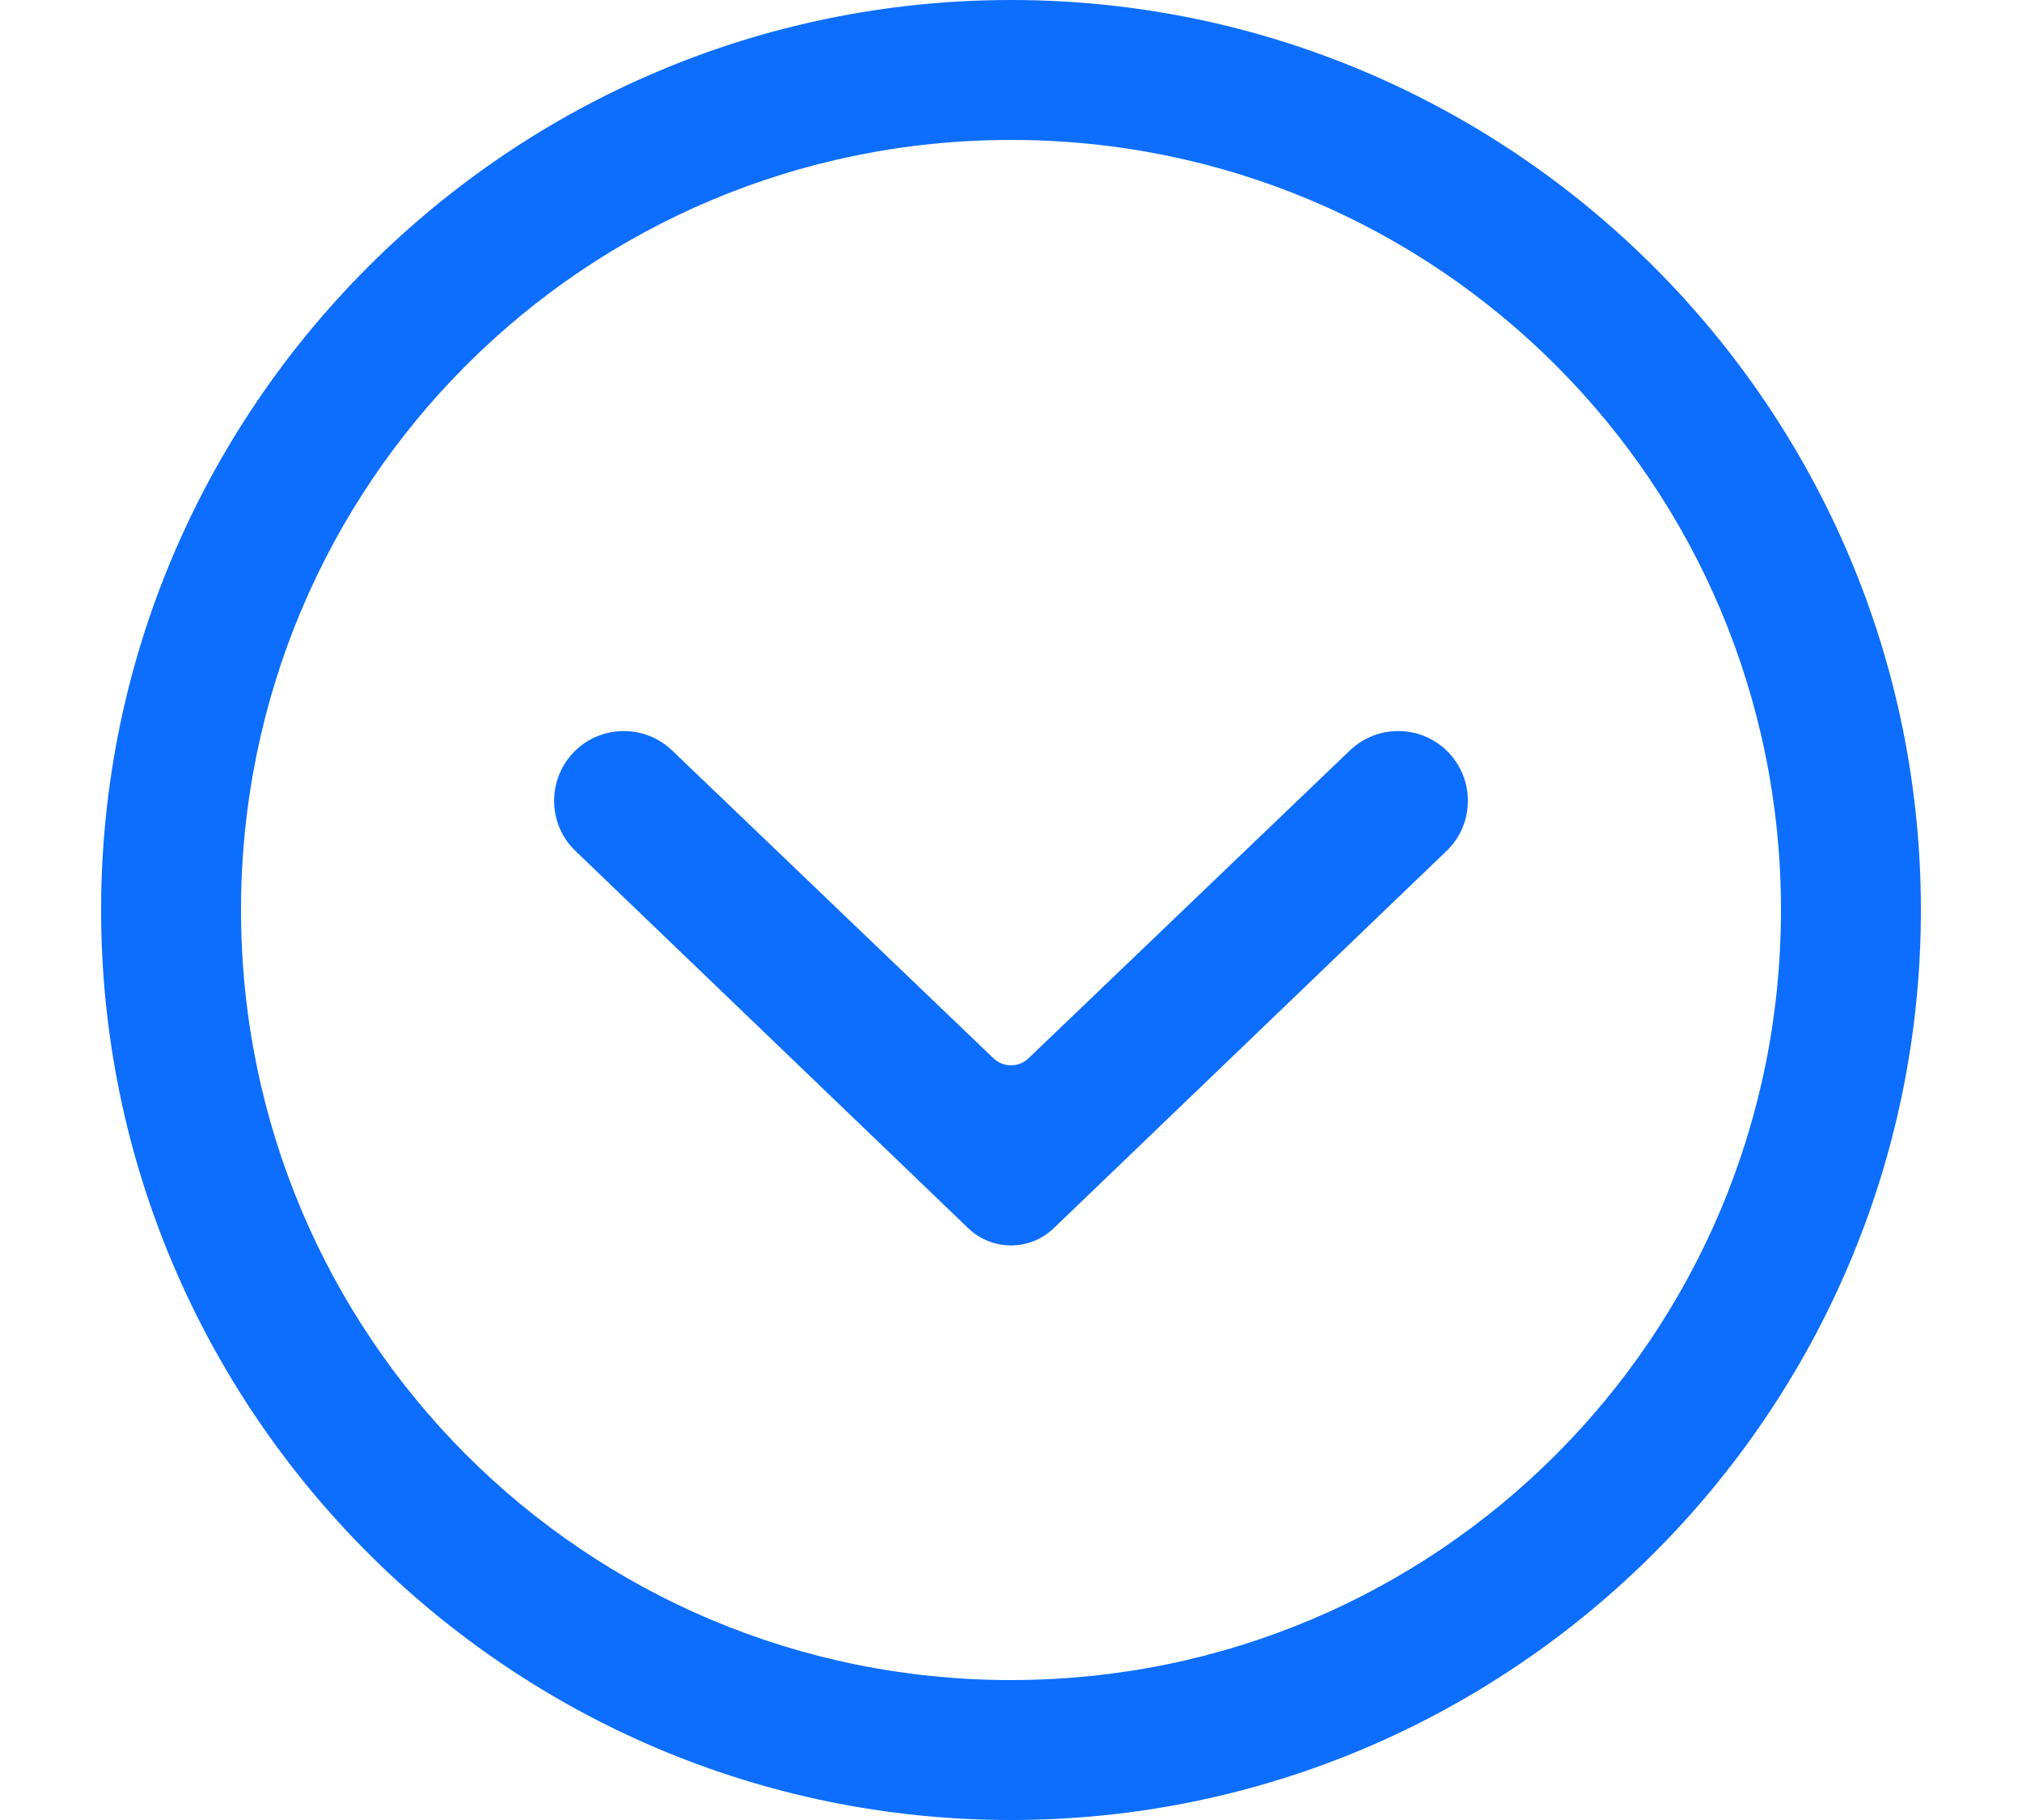 <svg width="10" height="9" viewBox="0 0 10 9" fill="none" xmlns="http://www.w3.org/2000/svg">
<path fill-rule="evenodd" clip-rule="evenodd" d="M5 0C2.52 0 0.5 2.02 0.5 4.5C0.5 6.98 2.52 9 5 9C7.48 9 9.5 6.98 9.5 4.5C9.5 2.02 7.48 0 5 0ZM5 0.692C7.107 0.692 8.808 2.393 8.808 4.5C8.808 6.607 7.107 8.308 5 8.308C2.893 8.308 1.192 6.607 1.192 4.5C1.192 2.393 2.893 0.692 5 0.692ZM3.324 3.711C3.186 3.579 2.968 3.584 2.836 3.721C2.705 3.859 2.709 4.077 2.846 4.208L4.789 6.074C4.907 6.187 5.093 6.187 5.211 6.074L7.154 4.208C7.291 4.077 7.295 3.859 7.164 3.721C7.032 3.584 6.814 3.579 6.676 3.711L5.088 5.232C5.039 5.28 4.961 5.28 4.912 5.232L3.324 3.711Z" fill="#0D6EFD"/>
</svg>
